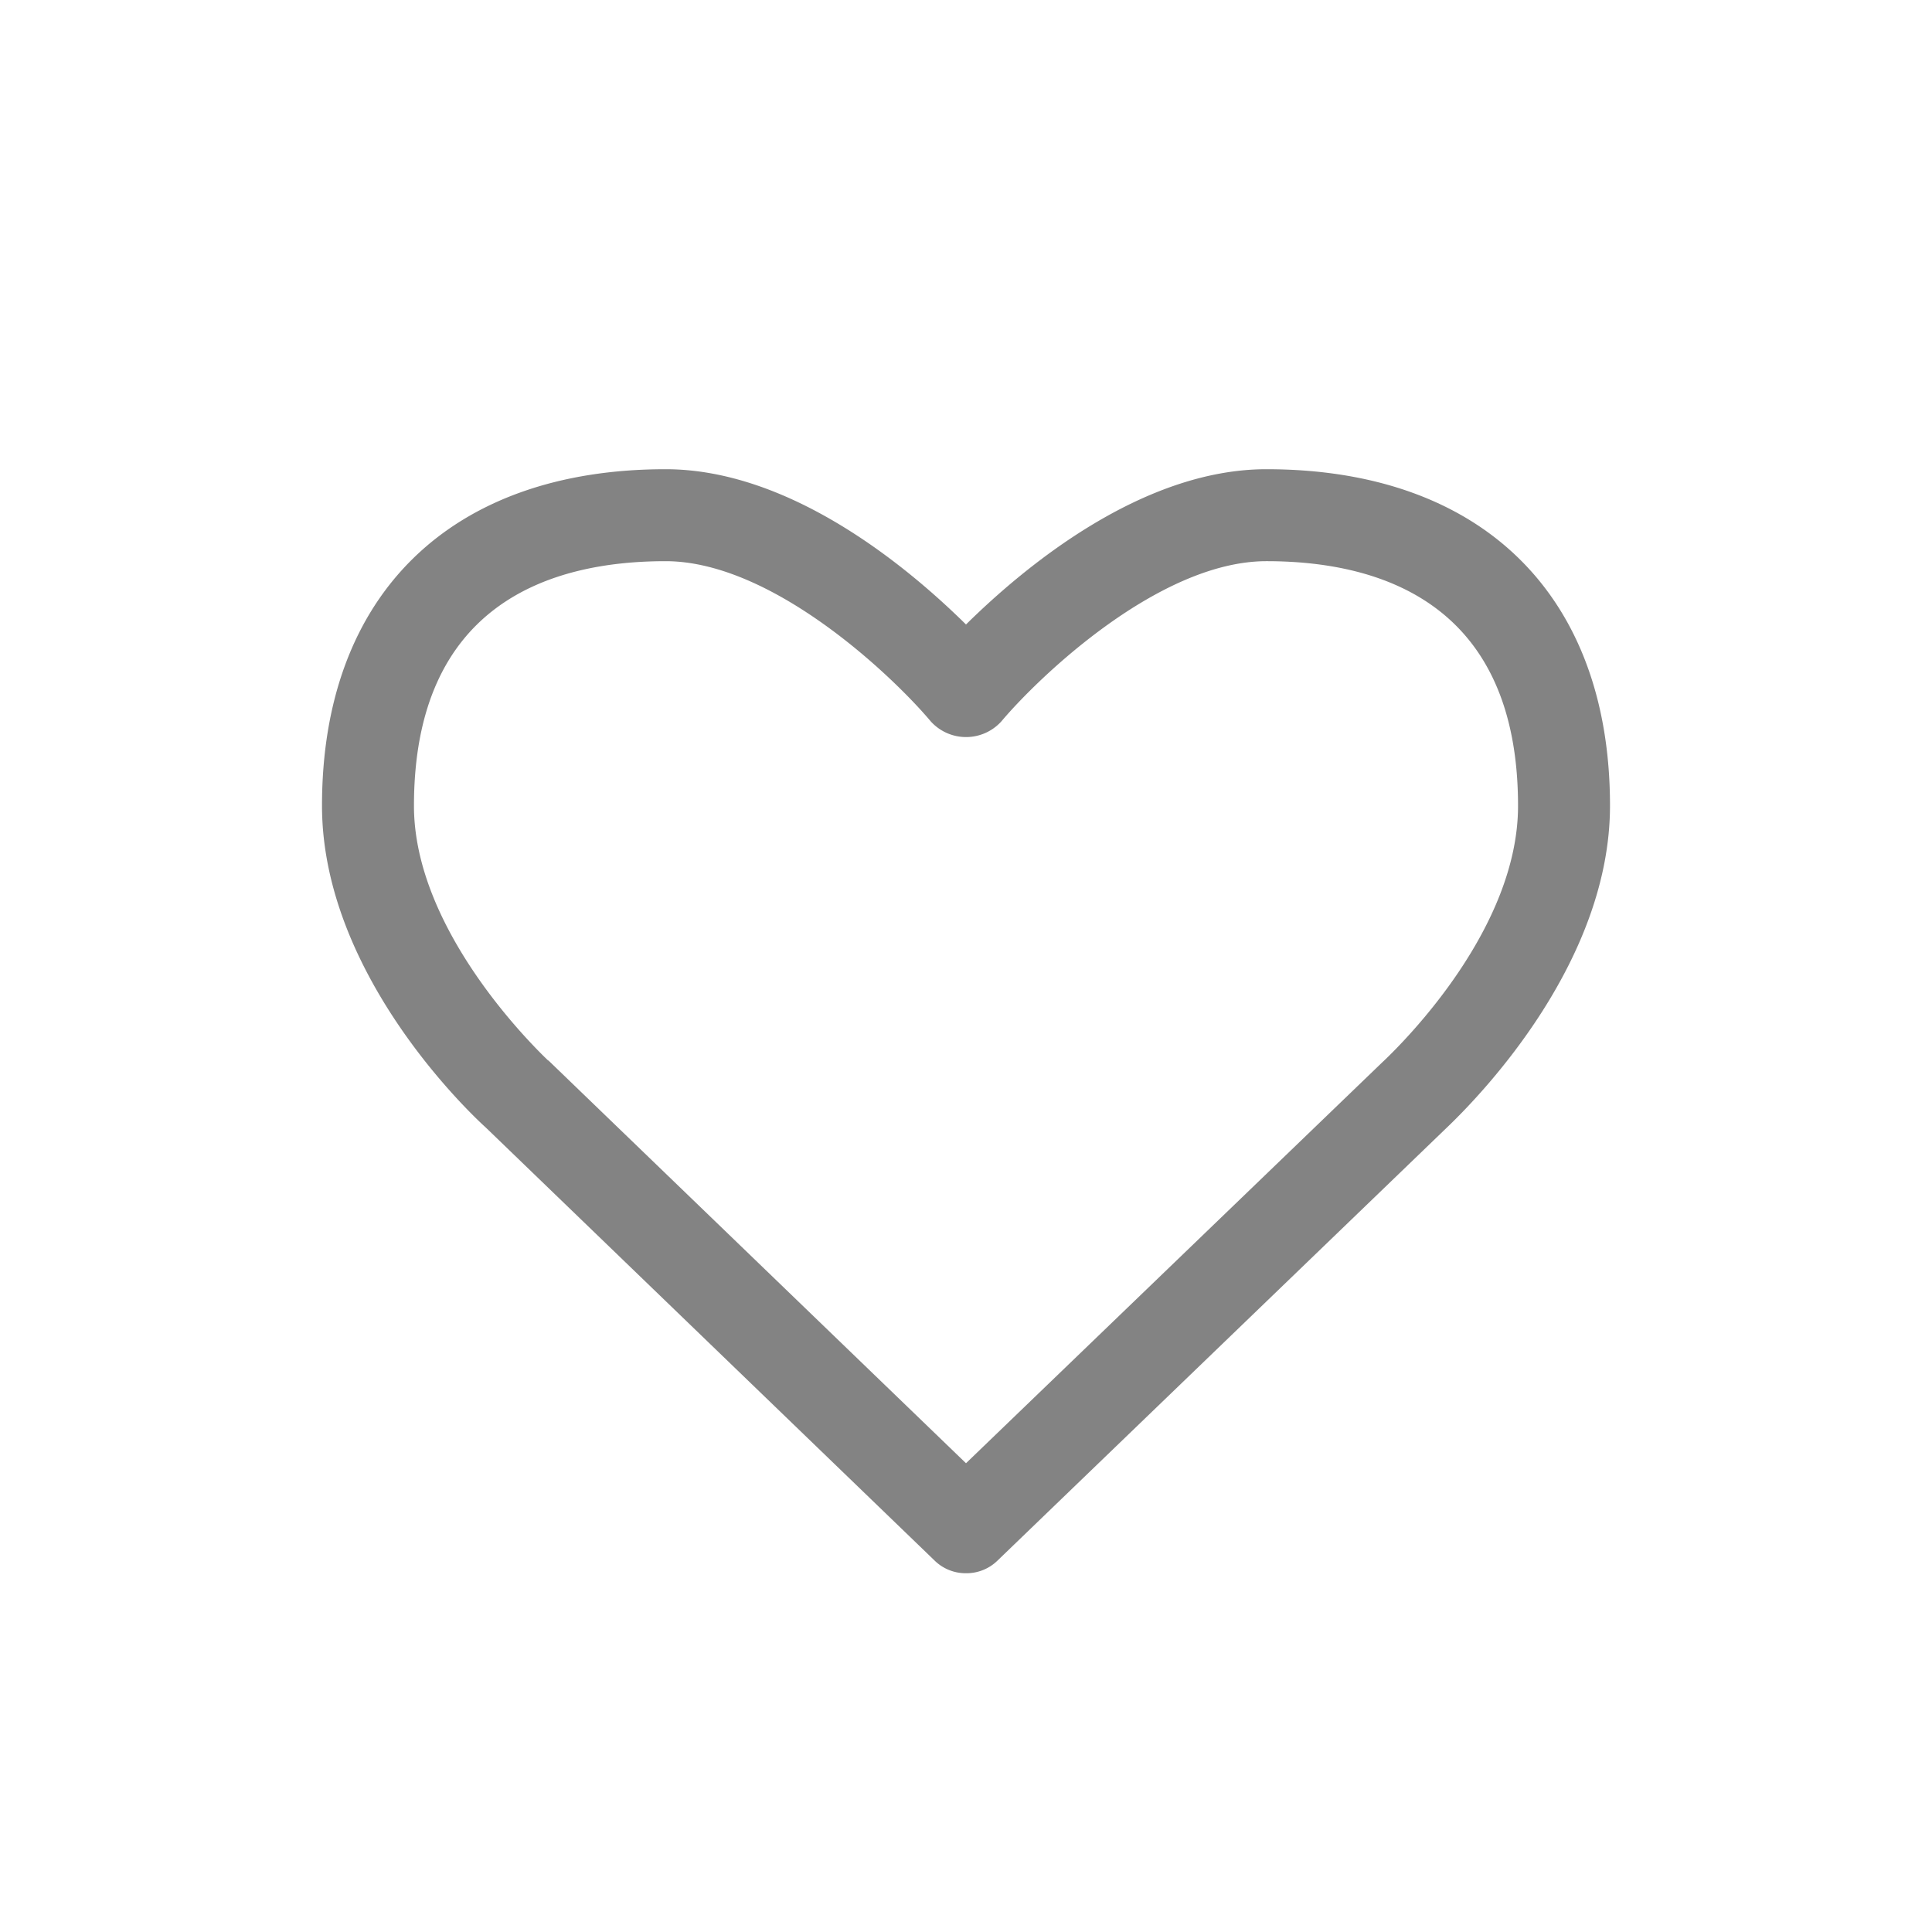 <svg xmlns="http://www.w3.org/2000/svg" xmlns:xlink="http://www.w3.org/1999/xlink" width="30" height="30" viewBox="0 0 30 30">
  <defs>
    <clipPath id="clip-path">
      <rect width="30" height="30" fill="none"/>
    </clipPath>
  </defs>
  <g id="Icon_like_empty" data-name="Icon / like / empty" clip-path="url(#clip-path)">
    <g id="icon_arrow" data-name="icon / arrow">
      <rect id="Rectangle" width="30" height="30" fill="#d8d8d8" opacity="0"/>
    </g>
    <path id="_" data-name="" d="M10,17.143a.689.689,0,0,1-.491-.2L2.544,10.223C2.519,10.2,0,7.955,0,5.224,0,1.953,1.994,0,5.335,0,7.27,0,9.088,1.511,10,2.411,10.912,1.511,12.732,0,14.665,0,18.006,0,20,1.953,20,5.224c0,2.389-1.94,4.432-2.534,5l-.022.021-6.953,6.7A.689.689,0,0,1,10,17.143ZM5.335,1.428c-1.782,0-3.907.658-3.907,3.8C1.428,7.16,3.3,8.979,3.51,9.18l.005,0L10,15.435,16.474,9.2l.008-.007c.349-.331,2.09-2.077,2.09-3.965,0-3.137-2.124-3.8-3.906-3.8-1.666,0-3.538,1.8-4.118,2.489a.739.739,0,0,1-1.094,0C8.873,3.225,7,1.428,5.335,1.428Z" transform="translate(5 7.286)" fill="rgba(49,49,49,0.6)"/>
  </g>
</svg>
